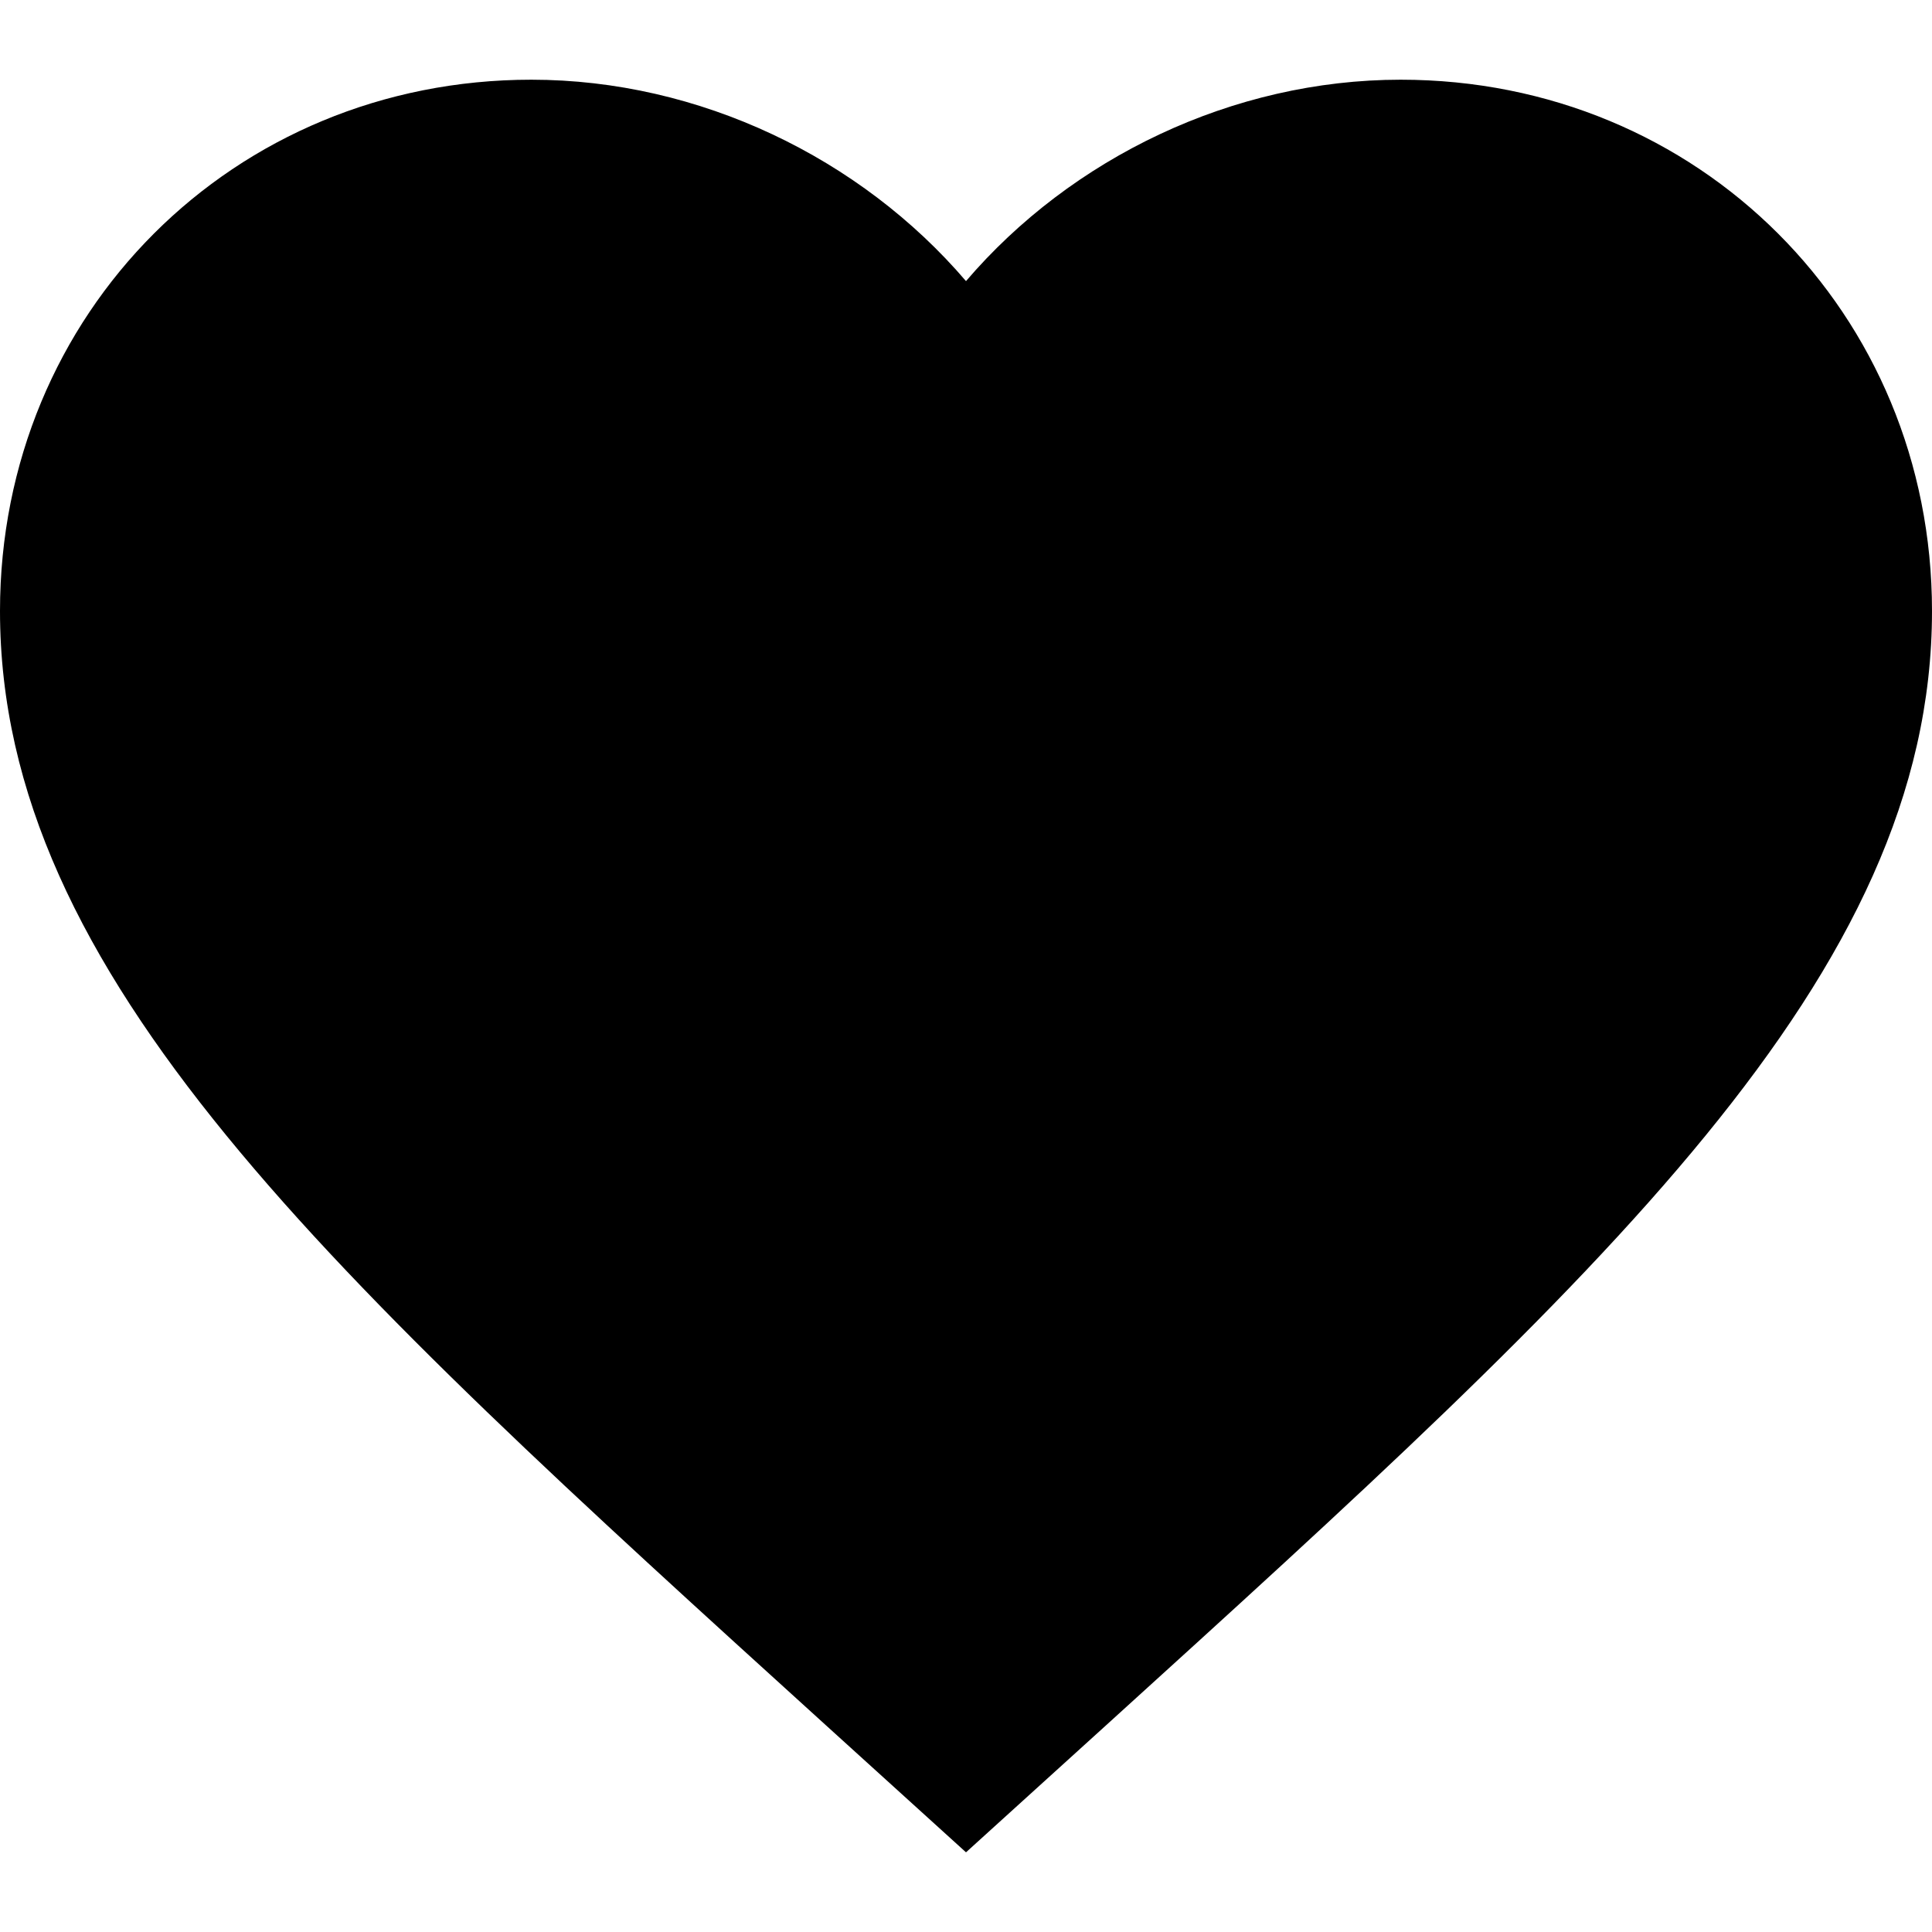 <?xml version="1.0" encoding="utf-8"?>
<!-- Generated by IcoMoon.io -->
<!DOCTYPE svg PUBLIC "-//W3C//DTD SVG 1.1//EN" "http://www.w3.org/Graphics/SVG/1.1/DTD/svg11.dtd">
<svg version="1.1" xmlns="http://www.w3.org/2000/svg" xmlns:xlink="http://www.w3.org/1999/xlink" width="1024" height="1024" viewBox="0 0 1024 1024">
<g id="icomoon-ignore">
</g>
<path d="M512 981.765l-74.24-67.328c-263.679-239.36-437.76-397.311-437.76-590.592 0-157.952 123.648-281.6 281.6-281.6 89.088 0 174.591 41.472 230.4 106.752 55.808-65.28 141.312-106.752 230.4-106.752 157.952 0 281.6 123.648 281.6 281.6 0 193.28-174.080 351.231-437.76 590.592l-74.24 67.328z"></path>
</svg>
